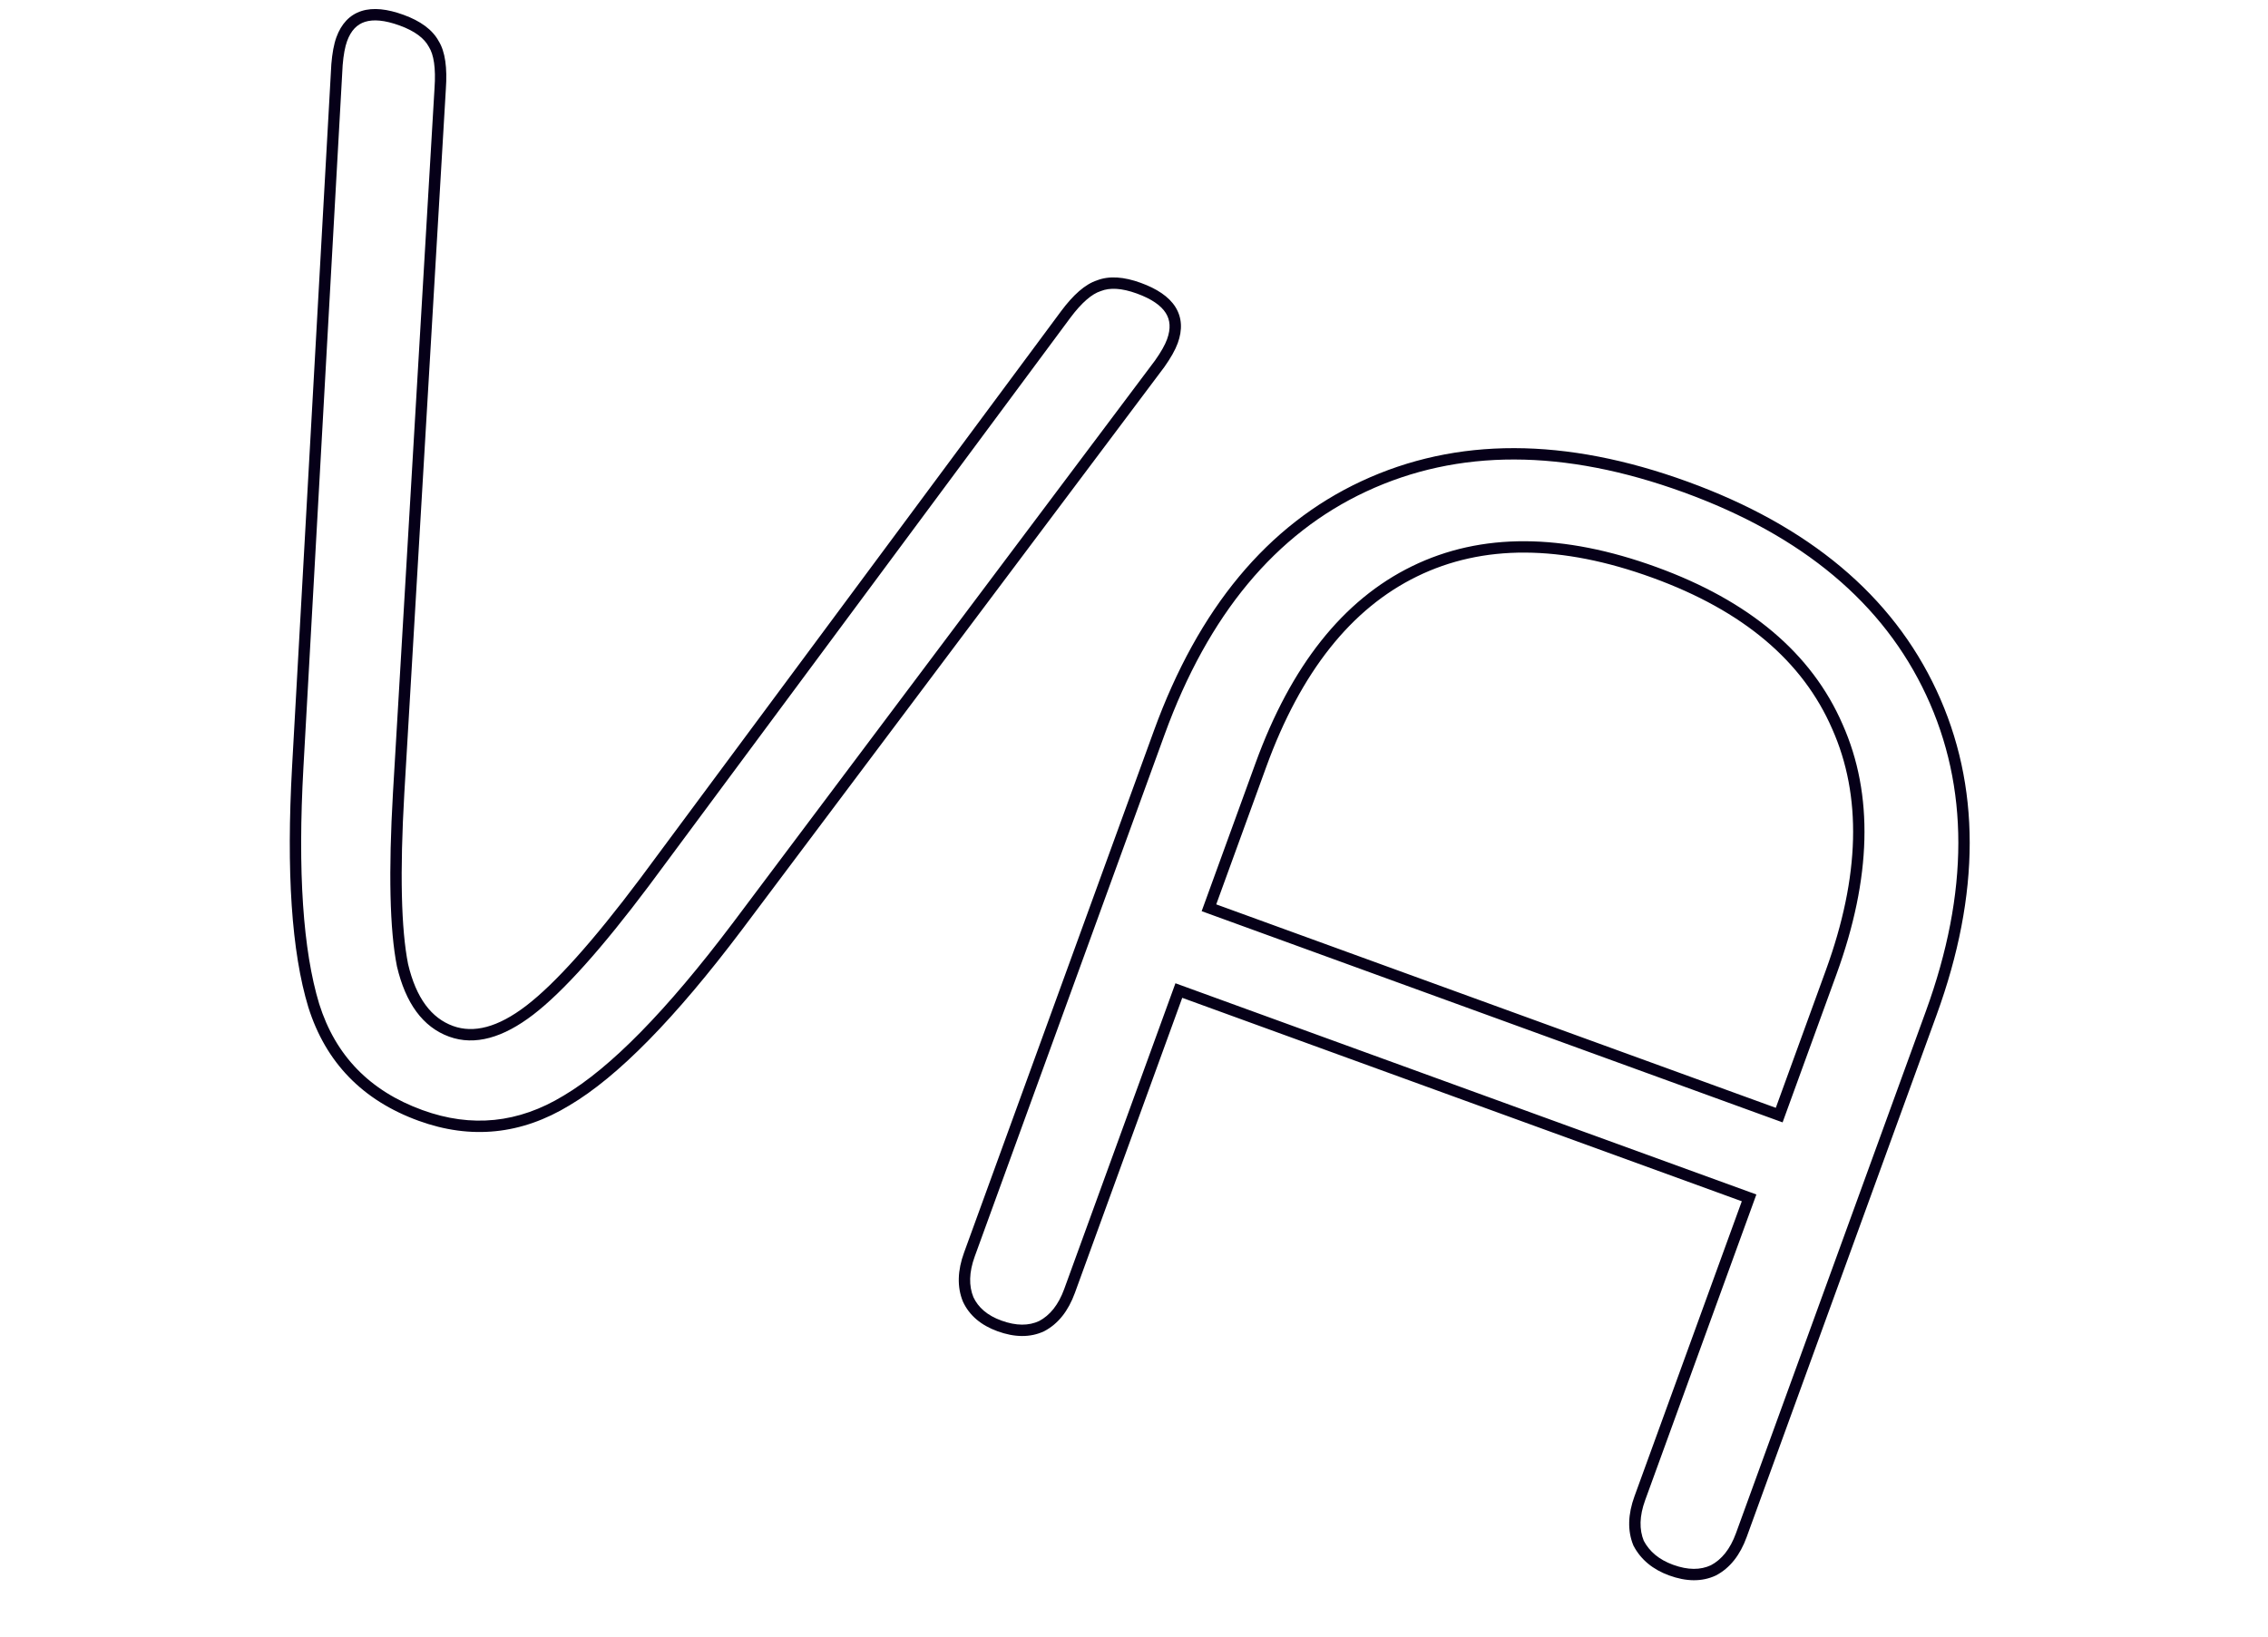 <svg 
width="399" 
height="288" 
viewBox="0 0 399 288" 
fill="none" 
xmlns="http://www.w3.org/2000/svg">
<g filter="url(#filter0_di_2_7)">
<path d="M55.201 176.961L54.244 177.251L54.247 177.261L55.201 176.961ZM52.383 134.969L51.384 134.913L51.384 134.914L52.383 134.969ZM59.286 11.387L58.289 11.304L58.288 11.317L58.288 11.331L59.286 11.387ZM76.309 7.735L75.429 8.21L75.445 8.239L75.462 8.267L76.309 7.735ZM77.441 15.595L76.443 15.524L76.443 15.536L77.441 15.595ZM70.132 139.562L69.134 139.503L69.133 139.505L70.132 139.562ZM70.814 169.87L69.833 170.065L69.837 170.083L69.841 170.1L70.814 169.87ZM93.219 177.753L93.829 178.545L93.829 178.545L93.219 177.753ZM113.362 155.284L114.162 155.884L114.165 155.879L113.362 155.284ZM187.481 55.348L186.679 54.75L186.678 54.752L187.481 55.348ZM193.312 50.286L193.619 51.237L193.65 51.227L193.681 51.215L193.312 50.286ZM204.012 64.02L204.812 64.62L204.821 64.609L204.829 64.597L204.012 64.02ZM129.68 163.08L130.478 163.682L130.48 163.68L129.68 163.08ZM99.669 193.665L99.16 192.804L99.149 192.811L99.669 193.665ZM74.316 195.352C65.044 191.98 59.019 185.766 56.154 176.661L54.247 177.261C57.305 186.981 63.796 193.654 73.633 197.231L74.316 195.352ZM56.157 176.67C53.305 167.272 52.357 153.415 53.381 135.025L51.384 134.914C50.356 153.375 51.288 167.513 54.244 177.251L56.157 176.67ZM53.381 135.025L60.284 11.442L58.288 11.331L51.384 134.913L53.381 135.025ZM60.282 11.469C60.436 9.616 60.703 8.22 61.059 7.243L59.179 6.559C58.737 7.775 58.449 9.37 58.289 11.304L60.282 11.469ZM61.059 7.243C61.748 5.348 62.815 4.288 64.209 3.844C65.662 3.381 67.661 3.526 70.307 4.488L70.991 2.608C68.155 1.577 65.659 1.283 63.602 1.938C61.485 2.612 60.028 4.225 59.179 6.559L61.059 7.243ZM70.307 4.488C73.007 5.47 74.638 6.745 75.429 8.21L77.189 7.259C76.073 5.193 73.93 3.677 70.991 2.608L70.307 4.488ZM75.462 8.267C76.296 9.594 76.697 11.94 76.443 15.524L78.438 15.665C78.698 11.988 78.344 9.094 77.156 7.203L75.462 8.267ZM76.443 15.536L69.134 139.503L71.13 139.621L78.439 15.654L76.443 15.536ZM69.133 139.505C68.335 153.412 68.554 163.624 69.833 170.065L71.795 169.676C70.569 163.501 70.333 153.507 71.13 139.619L69.133 139.505ZM69.841 170.1C71.35 176.488 74.349 180.733 79.016 182.43L79.699 180.55C75.908 179.171 73.212 175.67 71.787 169.64L69.841 170.1ZM79.016 182.43C83.551 184.079 88.535 182.614 93.829 178.545L92.61 176.96C87.566 180.836 83.309 181.863 79.699 180.55L79.016 182.43ZM93.829 178.545C99.113 174.485 105.894 166.901 114.162 155.884L112.562 154.683C104.311 165.679 97.665 173.075 92.61 176.96L93.829 178.545ZM114.165 155.879L188.284 55.943L186.678 54.752L112.559 154.688L114.165 155.879ZM188.283 55.945C190.327 53.201 192.115 51.723 193.619 51.237L193.005 49.334C190.893 50.016 188.792 51.913 186.679 54.75L188.283 55.945ZM193.681 51.215C195.229 50.601 197.297 50.671 199.997 51.653L200.681 49.773C197.742 48.705 195.126 48.49 192.943 49.356L193.681 51.215ZM199.997 51.653C202.644 52.615 204.269 53.789 205.085 55.077C205.868 56.313 206.005 57.811 205.315 59.706L207.195 60.389C208.044 58.055 207.963 55.883 206.774 54.007C205.619 52.183 203.516 50.805 200.681 49.773L199.997 51.653ZM205.315 59.706C204.96 60.683 204.269 61.924 203.196 63.443L204.829 64.597C205.949 63.012 206.753 61.605 207.195 60.389L205.315 59.706ZM203.212 63.42L128.88 162.48L130.48 163.68L204.812 64.62L203.212 63.42ZM128.881 162.478C117.249 177.906 107.343 187.968 99.16 192.804L100.178 194.526C108.713 189.481 118.814 179.153 130.478 163.682L128.881 162.478ZM99.149 192.811C91.203 197.653 82.955 198.493 74.316 195.352L73.633 197.231C82.85 200.583 91.732 199.673 100.19 194.519L99.149 192.811ZM170.329 228.673L169.403 229.052L169.412 229.074L169.422 229.096L170.329 228.673ZM239.921 85.592L240.344 86.498L240.344 86.498L239.921 85.592ZM339.773 121.905L338.867 122.328L338.867 122.328L339.773 121.905ZM301.428 276.351L301.851 277.257L301.873 277.247L301.894 277.236L301.428 276.351ZM288.271 271.566L287.346 271.945L287.364 271.989L287.386 272.031L288.271 271.566ZM307.71 210.8L308.65 211.142L308.992 210.202L308.052 209.861L307.71 210.8ZM207.388 174.316L207.73 173.376L206.79 173.034L206.449 173.974L207.388 174.316ZM183.251 233.372L183.674 234.279L183.695 234.269L183.716 234.257L183.251 233.372ZM313.008 196.234L312.666 197.173L313.606 197.515L313.947 196.575L313.008 196.234ZM323.241 127.864L322.324 128.263L322.327 128.271L323.241 127.864ZM248.849 100.543L248.41 99.645L248.41 99.645L248.849 100.543ZM212.686 159.749L211.746 159.407L211.404 160.347L212.344 160.689L212.686 159.749ZM176.16 232.39C173.692 231.492 172.097 230.098 171.235 228.25L169.422 229.096C170.553 231.519 172.618 233.23 175.476 234.269L176.16 232.39ZM171.254 228.294C170.433 226.29 170.461 223.921 171.482 221.112L169.603 220.428C168.46 223.571 168.345 226.471 169.403 229.052L171.254 228.294ZM171.482 221.112L204.891 129.248L203.011 128.565L169.603 220.428L171.482 221.112ZM204.891 129.248C212.573 108.126 224.411 93.933 240.344 86.498L239.498 84.686C222.965 92.4 210.824 107.083 203.011 128.565L204.891 129.248ZM240.344 86.498C256.494 78.962 275.084 78.96 296.202 86.64L296.885 84.761C275.4 76.947 256.242 76.873 239.498 84.686L240.344 86.498ZM296.202 86.64C317.161 94.263 331.33 106.177 338.867 122.328L340.679 121.483C332.867 104.741 318.216 92.518 296.885 84.761L296.202 86.64ZM338.867 122.328C346.403 138.48 346.432 156.992 338.81 177.951L340.689 178.635C348.447 157.304 348.491 138.224 340.679 121.483L338.867 122.328ZM338.81 177.951L305.401 269.815L307.281 270.499L340.689 178.635L338.81 177.951ZM305.401 269.815C304.38 272.624 302.879 274.458 300.963 275.466L301.894 277.236C304.363 275.937 306.138 273.641 307.281 270.499L305.401 269.815ZM301.005 275.444C299.171 276.301 296.979 276.329 294.337 275.368L293.654 277.247C296.651 278.337 299.414 278.394 301.851 277.257L301.005 275.444ZM294.337 275.368C291.872 274.472 290.177 273.041 289.156 271.1L287.386 272.031C288.672 274.476 290.793 276.207 293.654 277.247L294.337 275.368ZM289.197 271.187C288.375 269.183 288.403 266.814 289.425 264.005L287.545 263.321C286.402 266.464 286.288 269.364 287.346 271.945L289.197 271.187ZM289.425 264.005L308.65 211.142L306.77 210.459L287.545 263.321L289.425 264.005ZM308.052 209.861L207.73 173.376L207.047 175.256L307.368 211.74L308.052 209.861ZM206.449 173.974L187.224 226.837L189.103 227.52L208.328 174.658L206.449 173.974ZM187.224 226.837C186.202 229.646 184.702 231.479 182.785 232.487L183.716 234.257C186.185 232.959 187.96 230.663 189.103 227.52L187.224 226.837ZM182.828 232.466C180.993 233.322 178.801 233.35 176.16 232.39L175.476 234.269C178.473 235.359 181.236 235.416 183.674 234.279L182.828 232.466ZM313.947 196.575L323.09 171.436L321.21 170.753L312.068 195.892L313.947 196.575ZM323.09 171.436C329.242 154.521 329.66 139.828 324.154 127.457L322.327 128.271C327.557 140.022 327.249 154.149 321.21 170.753L323.09 171.436ZM324.158 127.465C318.708 114.929 307.729 105.73 291.417 99.797L290.733 101.677C306.687 107.479 317.152 116.364 322.324 128.263L324.158 127.465ZM291.417 99.797C274.956 93.811 260.585 93.697 248.41 99.645L249.288 101.442C260.836 95.8 274.616 95.815 290.733 101.677L291.417 99.797ZM248.41 99.645C236.241 105.59 227.096 117.199 220.889 134.268L222.768 134.952C228.864 118.189 237.733 107.087 249.288 101.442L248.41 99.645ZM220.889 134.268L211.746 159.407L213.626 160.091L222.768 134.952L220.889 134.268ZM212.344 160.689L312.666 197.173L313.349 195.294L213.028 158.809L212.344 160.689Z" fill="#060018"/>
</g>
<!-- <defs>
<filter id="filter0_di_2_7" x="0.906433" y="0.557693" width="397.536" height="286.997" filterUnits="userSpaceOnUse" color-interpolation-filters="sRGB">
<feFlood flood-opacity="0" result="BackgroundImageFix"/>
<feColorMatrix in="SourceAlpha" type="matrix" values="0 0 0 0 0 0 0 0 0 0 0 0 0 0 0 0 0 0 127 0" result="hardAlpha"/>
<feOffset dx="30" dy="4"/>
<feGaussianBlur stdDeviation="2"/>
<feComposite in2="hardAlpha" operator="out"/>
<feColorMatrix type="matrix" values="0 0 0 0 0 0 0 0 0 0 0 0 0 0 0 0 0 0 0.25 0"/>
<feBlend mode="normal" in2="BackgroundImageFix" result="effect1_dropShadow_2_7"/>
<feBlend mode="normal" in="SourceGraphic" in2="effect1_dropShadow_2_7" result="shape"/>
<feColorMatrix in="SourceAlpha" type="matrix" values="0 0 0 0 0 0 0 0 0 0 0 0 0 0 0 0 0 0 127 0" result="hardAlpha"/>
<feOffset dx="2" dy="6"/>
<feGaussianBlur stdDeviation="1"/>
<feComposite in2="hardAlpha" operator="arithmetic" k2="-1" k3="1"/>
<feColorMatrix type="matrix" values="0 0 0 0 1 0 0 0 0 0.4575 0 0 0 0 0.225 0 0 0 0.25 0"/>
<feBlend mode="normal" in2="shape" result="effect2_innerShadow_2_7"/>
</filter>
</defs> -->
</svg>

